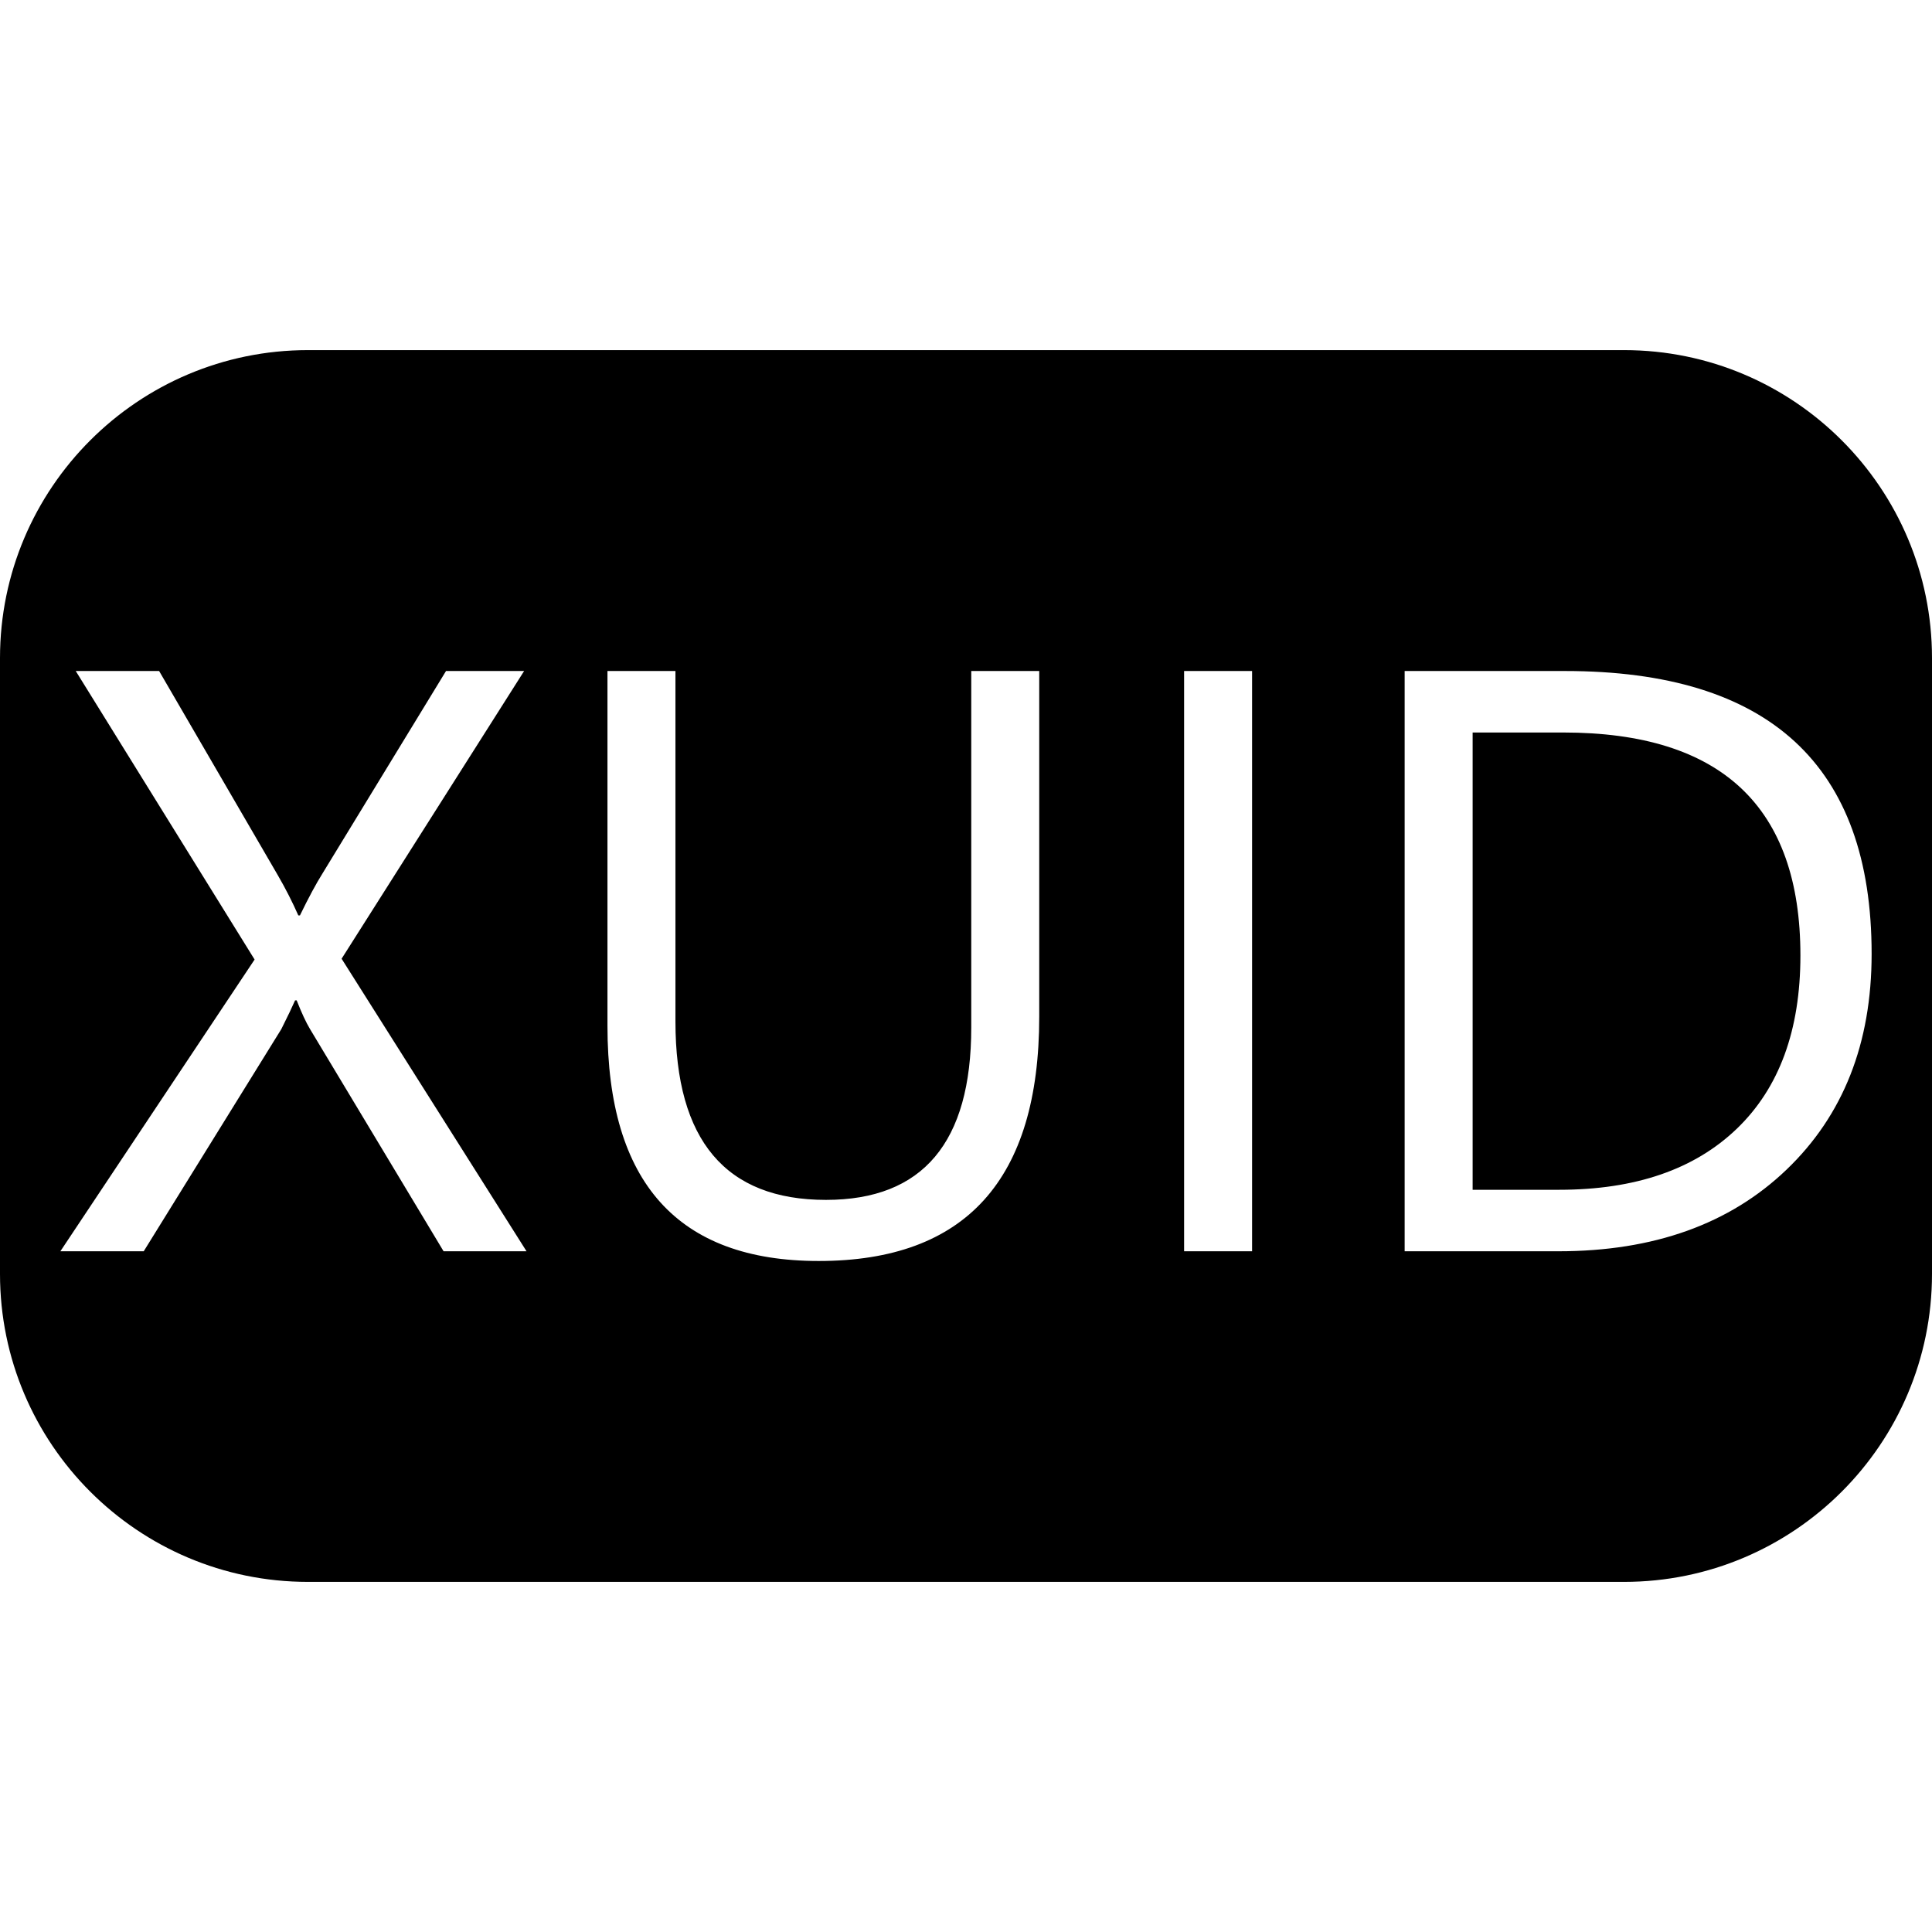 <?xml version="1.0" encoding="UTF-8" standalone="no"?>
<!DOCTYPE svg PUBLIC "-//W3C//DTD SVG 1.1//EN" "http://www.w3.org/Graphics/SVG/1.1/DTD/svg11.dtd">
<svg width="100%" height="100%" viewBox="0 0 64 64" version="1.1" xmlns="http://www.w3.org/2000/svg" xmlns:xlink="http://www.w3.org/1999/xlink" xml:space="preserve" xmlns:serif="http://www.serif.com/" style="fill-rule:evenodd;clip-rule:evenodd;stroke-linejoin:round;stroke-miterlimit:2;">
    <g transform="matrix(1,0,0,1,-72,-73)">
        <g id="xuid" transform="matrix(1,0,0,1,-0.611,0)">
            <rect x="72.611" y="73" width="64" height="64" style="fill:none;"/>
            <clipPath id="_clip1">
                <rect x="72.611" y="73" width="64" height="64"/>
            </clipPath>
            <g clip-path="url(#_clip1)">
                <g transform="matrix(1,0,0,1,72.611,73)">
                    <path d="M64,21.799C64,16.169 59.429,11.598 53.799,11.598L10.201,11.598C4.571,11.598 -0,16.169 -0,21.799L-0,42.201C-0,47.831 4.571,52.402 10.201,52.402L53.799,52.402C59.429,52.402 64,47.831 64,42.201L64,21.799ZM34.426,33.676C34.426,39.073 31.991,41.772 27.121,41.772C22.456,41.772 20.123,39.176 20.123,33.984L20.123,22.228L22.375,22.228L22.375,33.836C22.375,37.777 24.038,39.748 27.362,39.748C30.57,39.748 32.174,37.845 32.174,34.038L32.174,22.228L34.426,22.228L34.426,33.676ZM41.477,41.45L39.225,41.45L39.225,22.228L41.477,22.228L41.477,41.45ZM17.442,41.45L14.694,41.45L10.271,34.091C10.137,33.868 9.989,33.55 9.828,33.139L9.775,33.139C9.685,33.345 9.534,33.662 9.319,34.091L4.761,41.45L2,41.45L8.434,31.786L2.509,22.228L5.271,22.228L9.198,28.984C9.458,29.431 9.685,29.878 9.882,30.324L9.936,30.324C10.222,29.735 10.472,29.27 10.686,28.93L14.775,22.228L17.362,22.228L11.316,31.759L17.442,41.45ZM46.531,41.45L46.531,22.228L51.839,22.228C58.613,22.228 62,25.351 62,31.598C62,34.565 61.059,36.949 59.178,38.749C57.297,40.55 54.779,41.45 51.625,41.45L46.531,41.45ZM48.783,24.265L48.783,39.413L51.651,39.413C54.172,39.413 56.133,38.738 57.536,37.389C58.939,36.039 59.641,34.127 59.641,31.651C59.641,26.727 57.022,24.265 51.786,24.265L48.783,24.265Z"/>
                </g>
            </g>
        </g>
    </g>
</svg>
